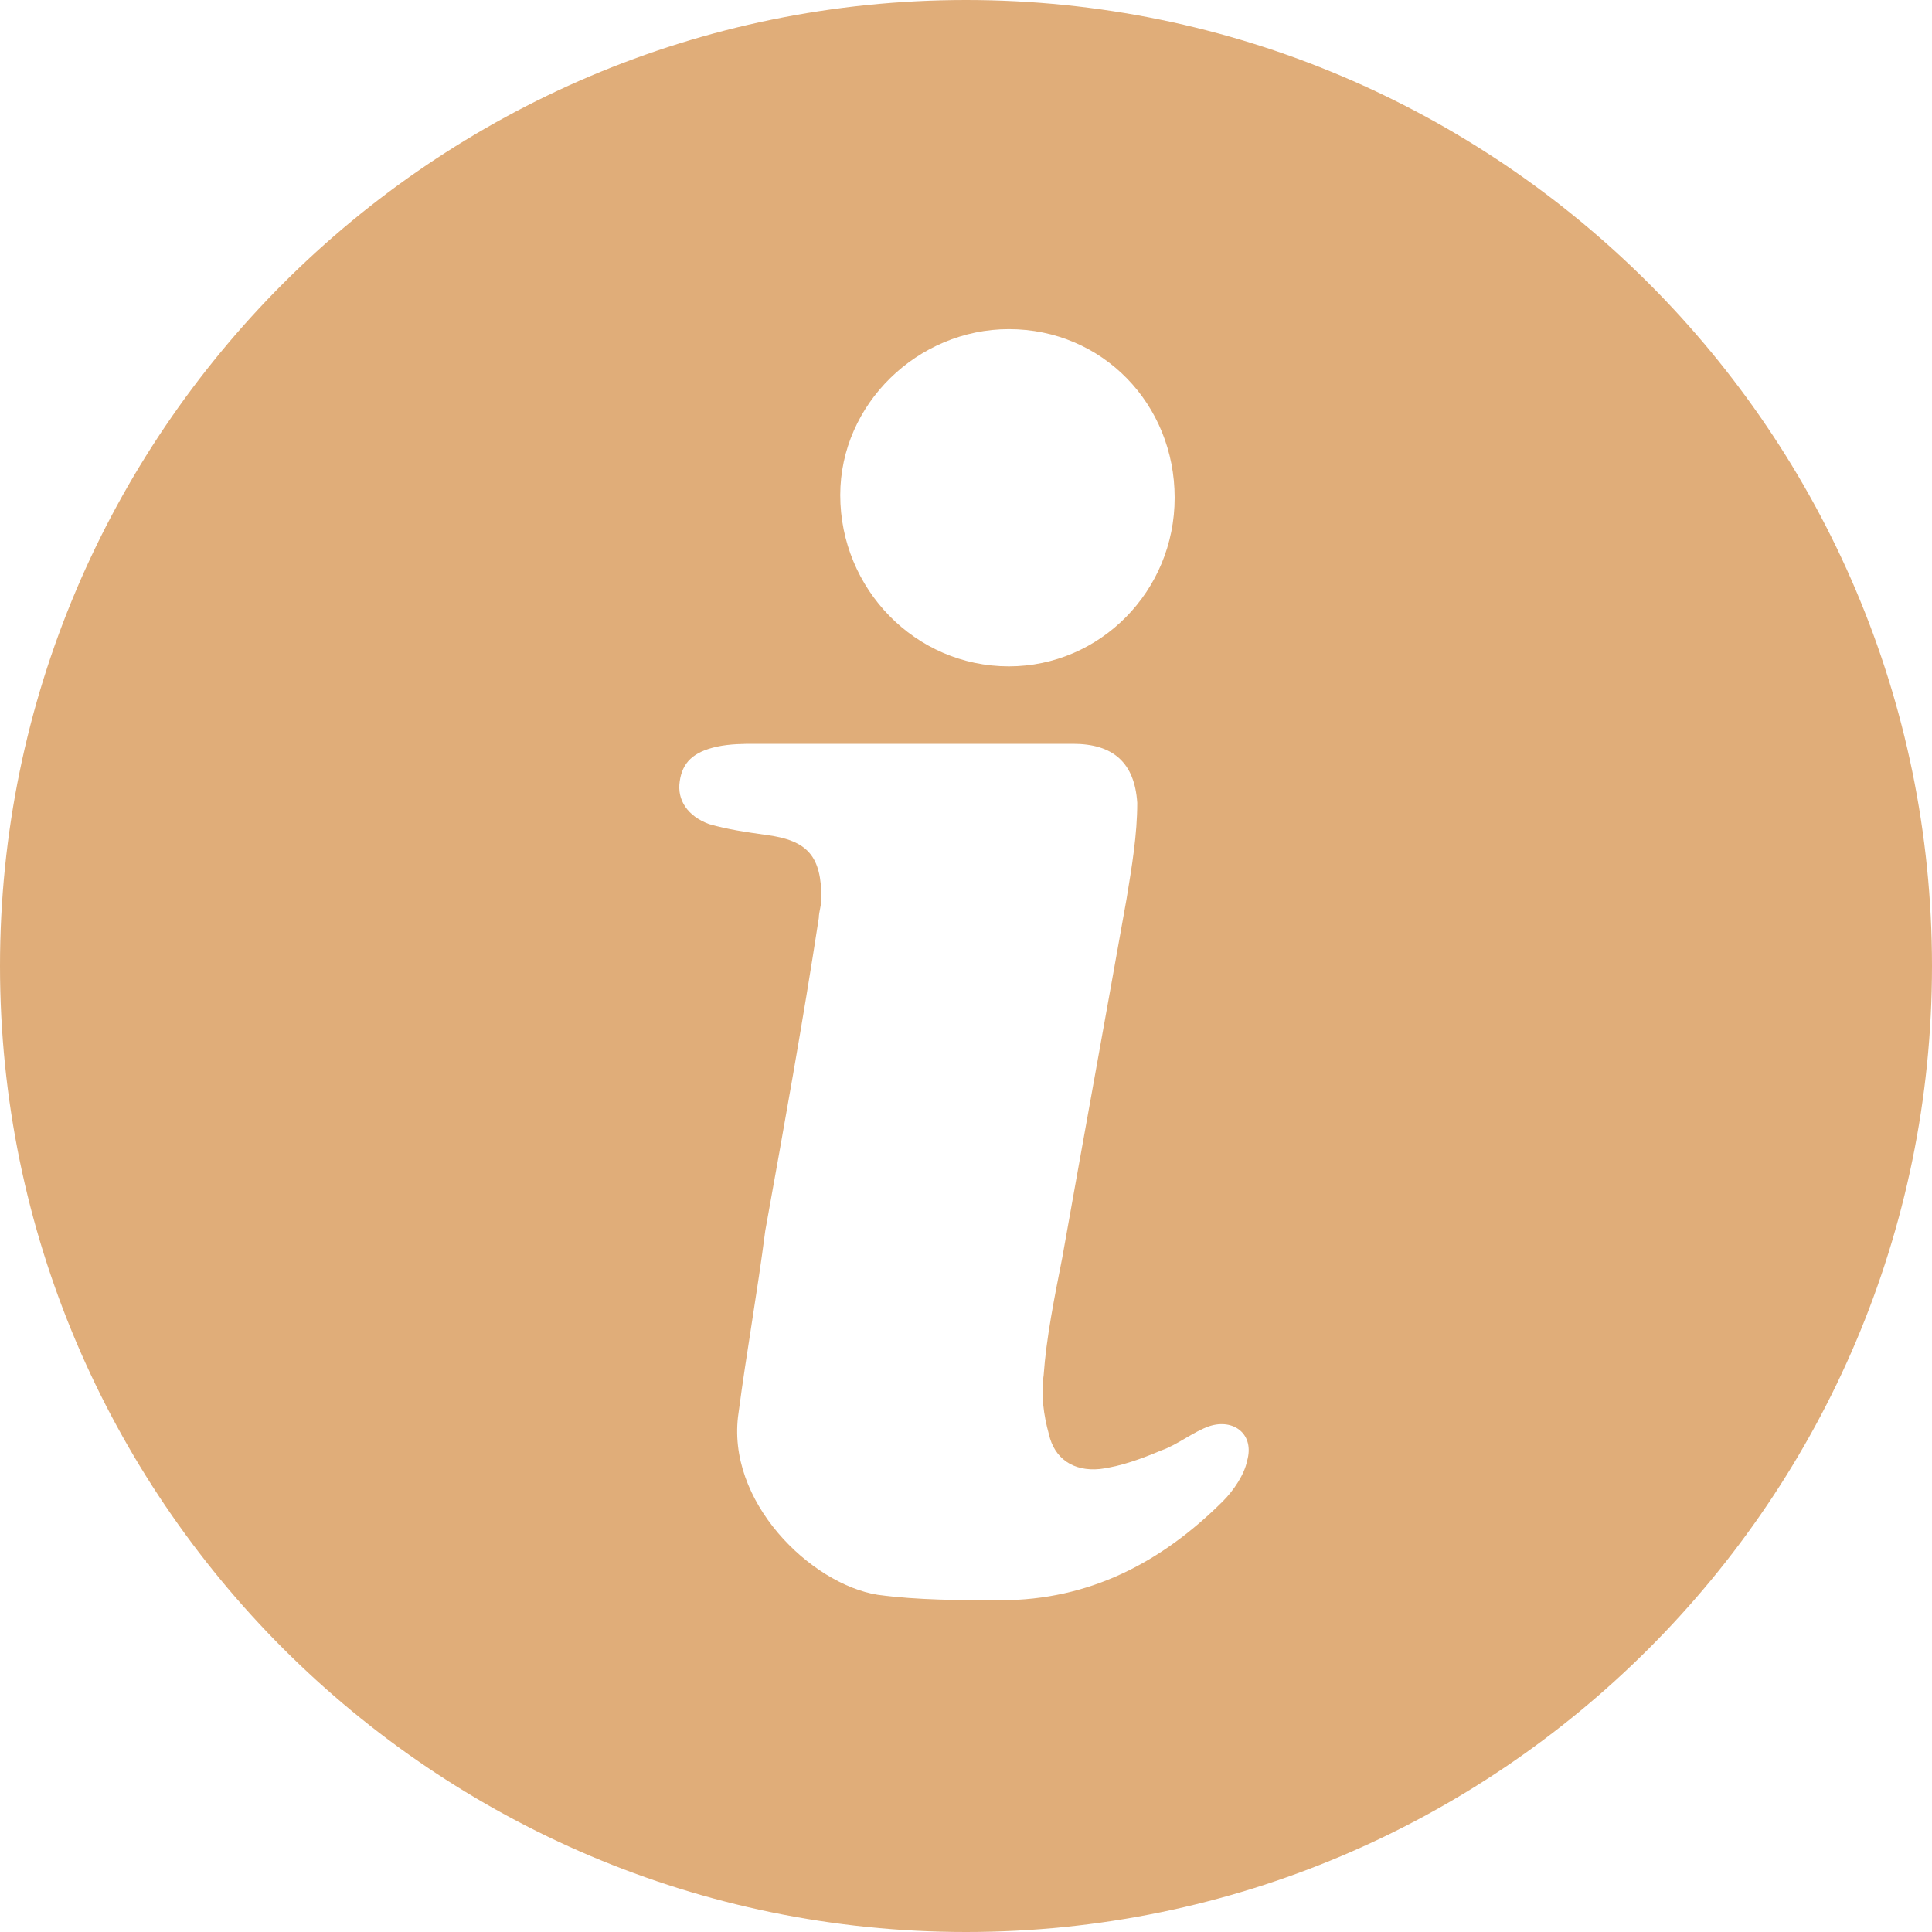 <svg width="11" height="11" viewBox="0 0 11 11" fill="none" xmlns="http://www.w3.org/2000/svg">
<path d="M5.5 0C2.468 0 0 2.468 0 5.5C0 8.532 2.468 11 5.5 11C8.532 11 11 8.532 11 5.5C11 2.468 8.532 0 5.5 0ZM5.744 1.874C6.277 1.874 6.688 2.301 6.688 2.834C6.688 3.367 6.262 3.794 5.744 3.794C5.21 3.794 4.784 3.352 4.784 2.819C4.784 2.3 5.226 1.874 5.744 1.874ZM7.1 8.319C7.085 8.395 7.024 8.486 6.963 8.547C6.612 8.897 6.201 9.111 5.698 9.111C5.47 9.111 5.226 9.111 4.997 9.08C4.616 9.019 4.129 8.547 4.205 8.044C4.251 7.694 4.312 7.359 4.357 7.008C4.464 6.414 4.571 5.82 4.662 5.226C4.662 5.195 4.677 5.15 4.677 5.119C4.677 4.875 4.601 4.784 4.357 4.753C4.251 4.738 4.144 4.723 4.037 4.692C3.915 4.647 3.854 4.555 3.87 4.449C3.885 4.342 3.946 4.281 4.083 4.251C4.159 4.235 4.235 4.235 4.296 4.235H5.18H6.109C6.338 4.235 6.46 4.342 6.475 4.571C6.475 4.753 6.444 4.936 6.414 5.119C6.292 5.805 6.17 6.475 6.048 7.161C6.003 7.389 5.957 7.618 5.942 7.831C5.926 7.938 5.942 8.059 5.972 8.166C6.003 8.303 6.109 8.379 6.262 8.364C6.384 8.349 6.505 8.303 6.612 8.258C6.703 8.227 6.795 8.151 6.886 8.12C7.024 8.075 7.145 8.166 7.1 8.319Z" fill="#E0AD79"/>
</svg>

